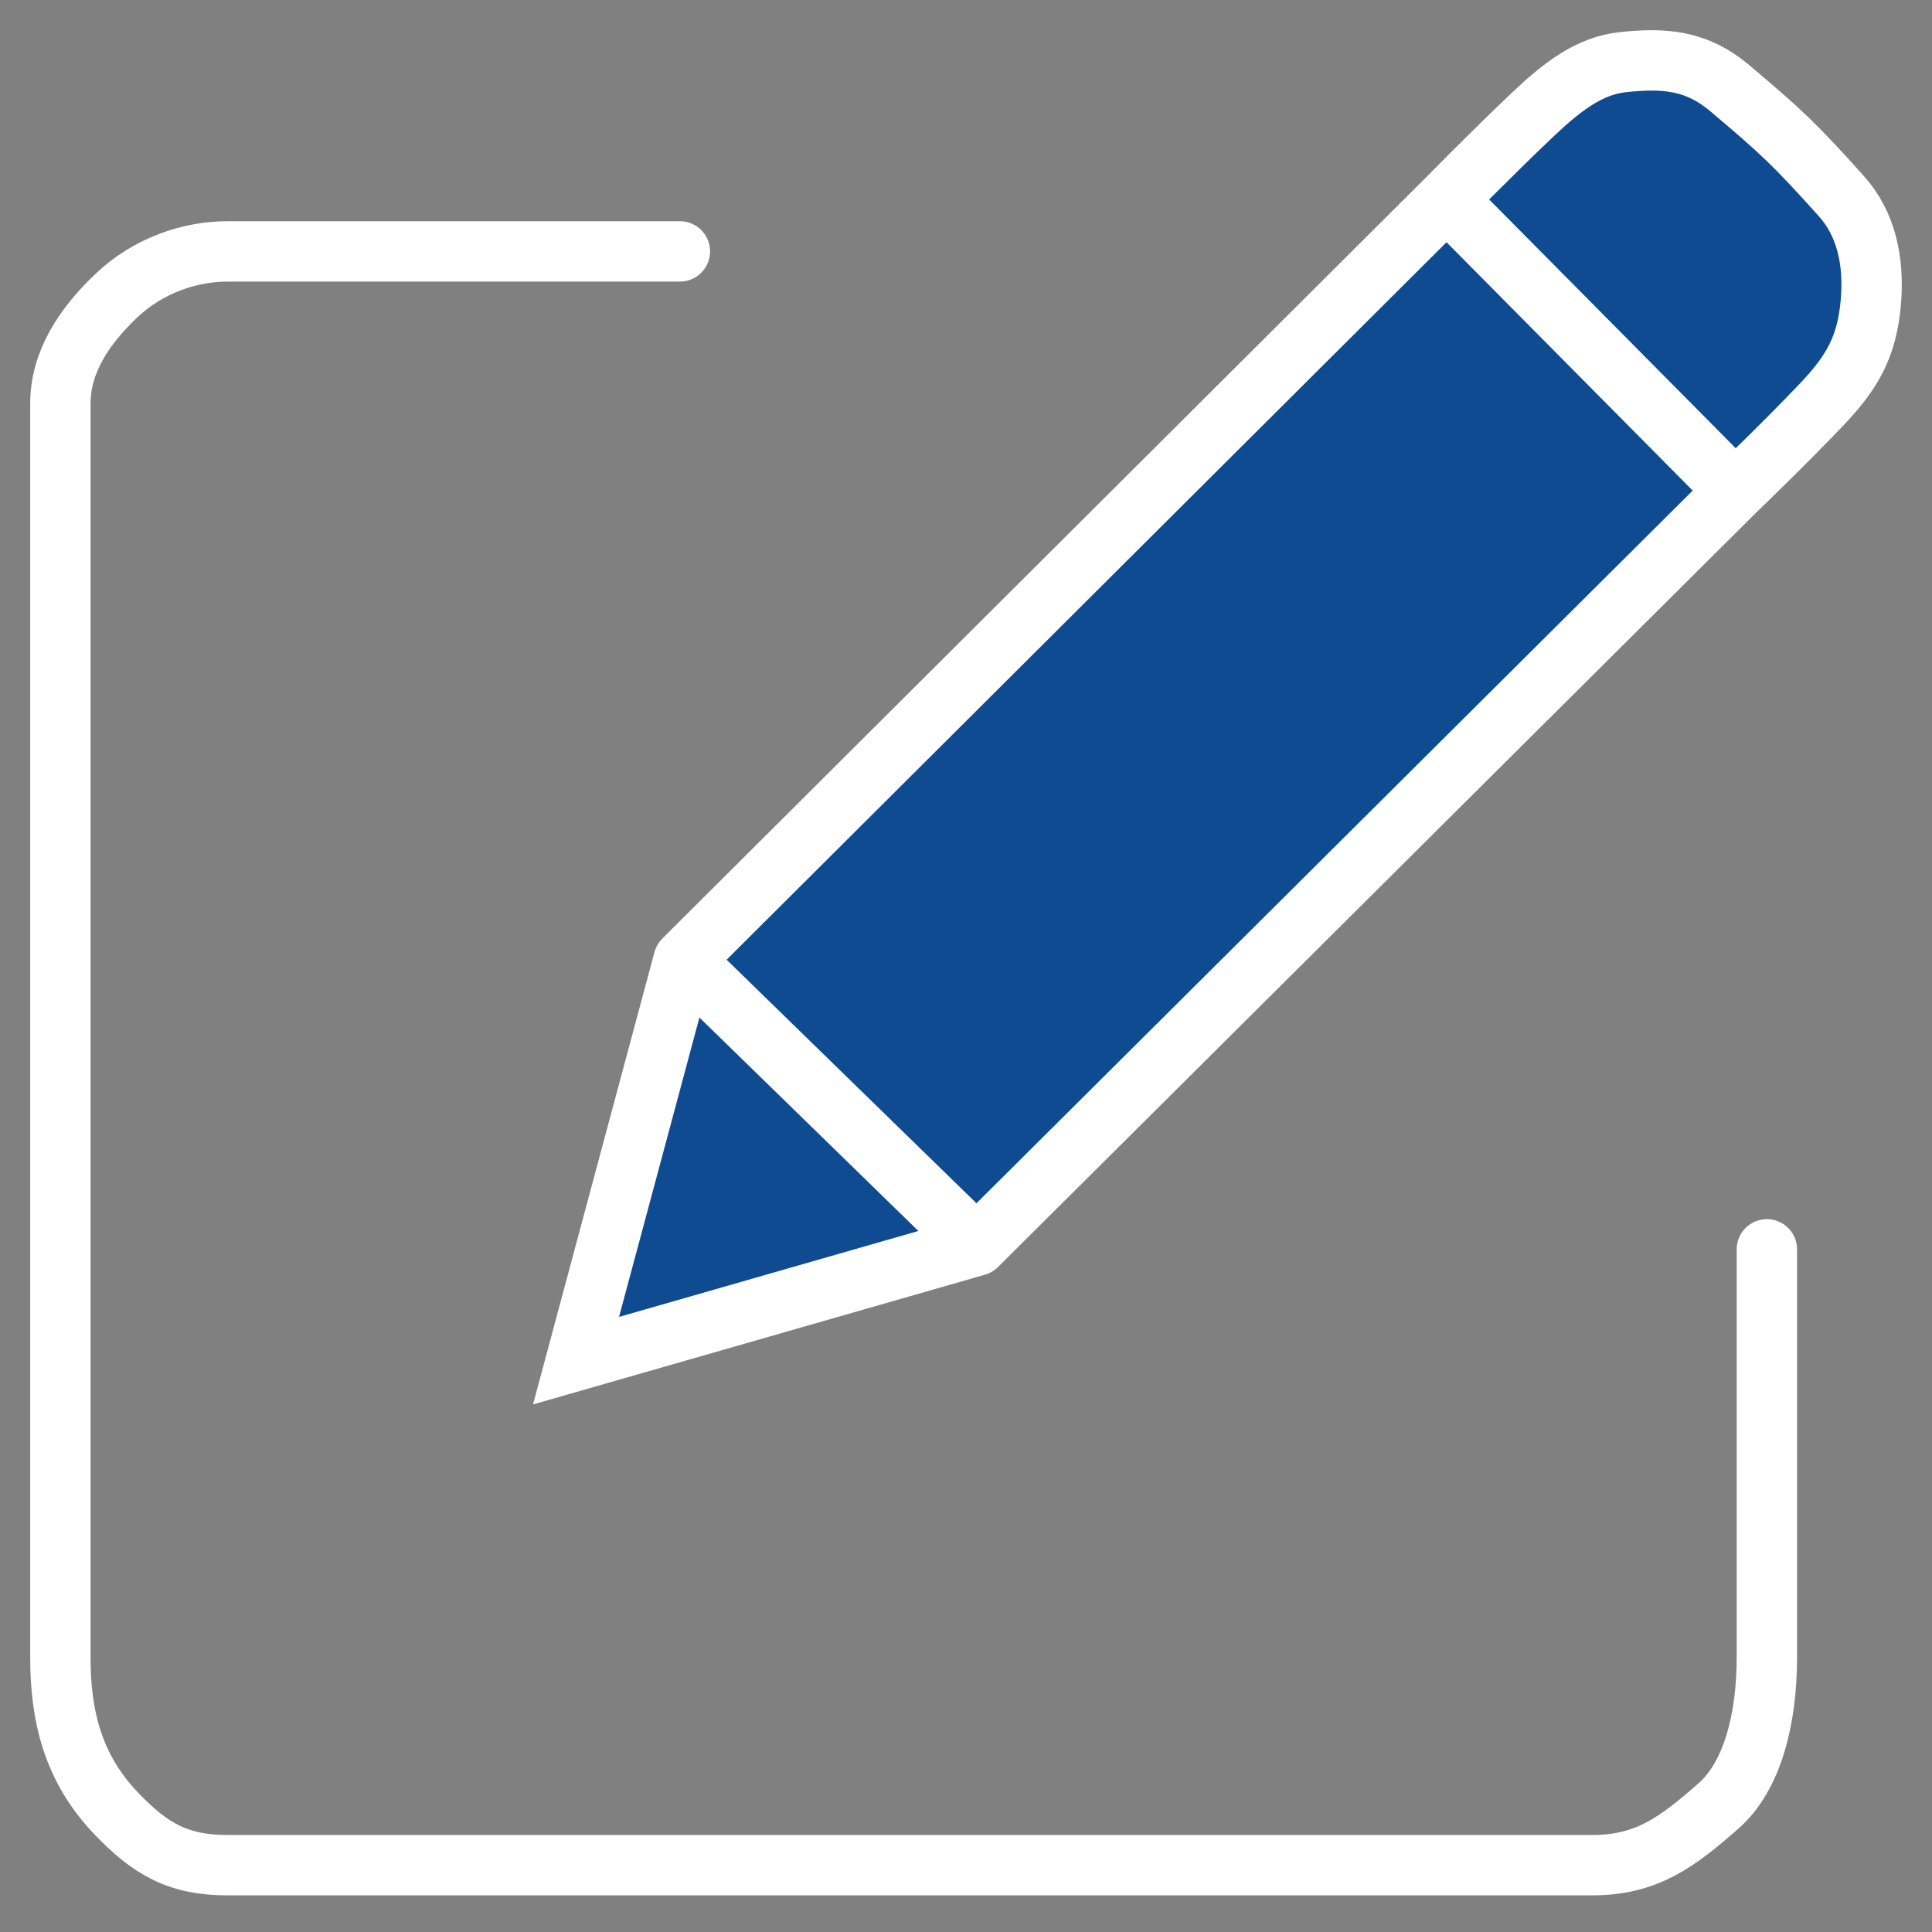<svg width="32" height="32" viewBox="0 0 32 32" fill="none" xmlns="http://www.w3.org/2000/svg">
<rect x="0" y="0" width="32" height="32" fill="#808080" stroke="none"/>
<path d="M16.177 20.632L9.541 22.537L11.323 15.9L23.961 3.304C23.961 3.304 24.749 2.501 25.394 1.891C25.878 1.433 26.326 1.091 26.869 1.031C27.571 0.953 28.104 0.999 28.651 1.461C29.511 2.188 29.72 2.382 30.494 3.243C30.899 3.692 31.051 4.306 30.985 5.025C30.92 5.741 30.681 6.162 30.187 6.684C29.575 7.329 28.743 8.128 28.743 8.128L16.177 20.632Z" fill="#0E4B90"/>
<path d="M11.261 4.164C11.261 4.164 7.083 4.164 3.765 4.164C3.155 4.164 2.458 4.39 1.922 4.902C1.385 5.413 1 6.004 1 6.684C1 10.923 1 19.342 1 27.452C1 28.435 1.213 29.292 1.922 30.033C2.485 30.623 2.949 30.893 3.765 30.893C8.281 30.893 22.844 30.893 26.377 30.893C27.279 30.893 27.789 30.505 28.466 29.91C29.029 29.415 29.265 28.462 29.265 27.452C29.265 24.933 29.265 20.693 29.265 20.693M16.177 20.632L9.541 22.537L11.323 15.9M16.177 20.632L11.323 15.9M16.177 20.632L28.743 8.128M11.323 15.9L23.961 3.304M23.961 3.304C23.961 3.304 24.749 2.501 25.394 1.891C25.878 1.433 26.326 1.091 26.869 1.031C27.571 0.953 28.104 0.999 28.651 1.461C29.511 2.188 29.72 2.382 30.494 3.243C30.899 3.692 31.051 4.306 30.985 5.025C30.92 5.741 30.681 6.162 30.187 6.684C29.575 7.329 28.743 8.128 28.743 8.128M23.961 3.304L28.743 8.128" stroke="white" stroke-linecap="round"/>
</svg>
